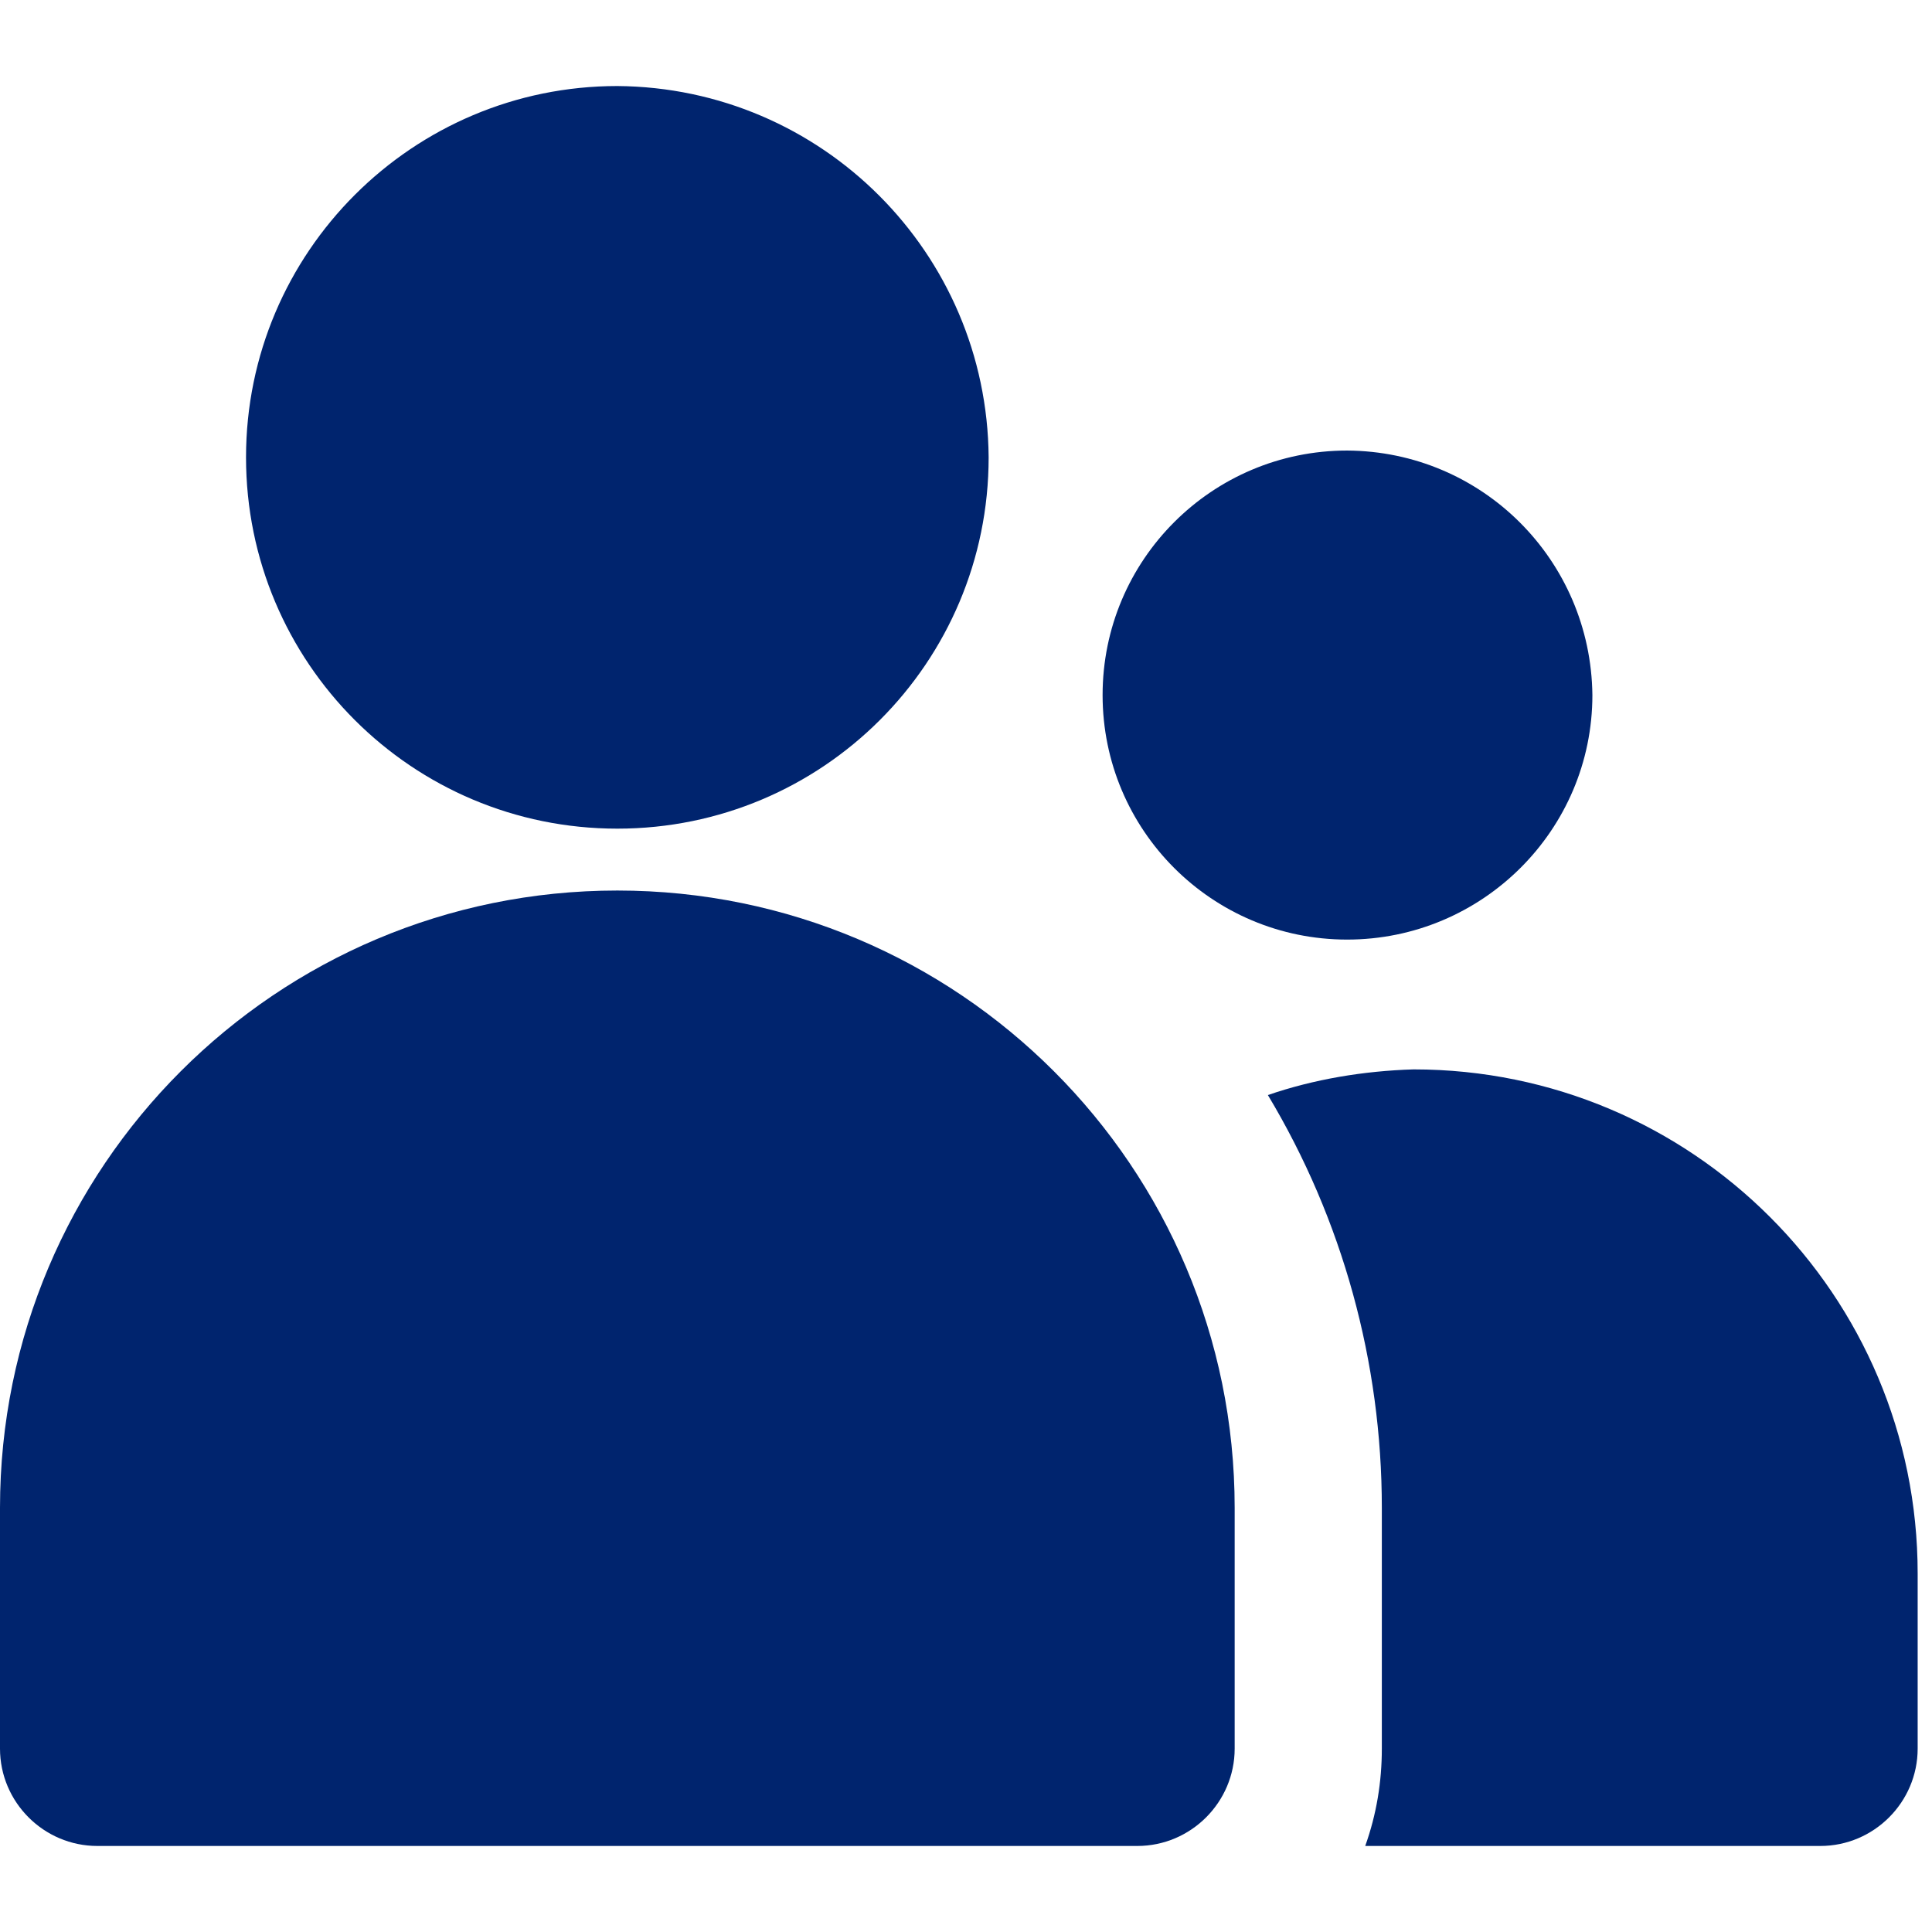 <?xml version="1.0" encoding="utf-8"?>
<!-- Generator: Adobe Illustrator 26.0.3, SVG Export Plug-In . SVG Version: 6.00 Build 0)  -->
<svg version="1.1" id="Layer_1" xmlns="http://www.w3.org/2000/svg" xmlns:xlink="http://www.w3.org/1999/xlink" x="0px" y="0px"
	 viewBox="0 0 256 256" style="enable-background:new 0 0 256 256;" xml:space="preserve">
<style type="text/css">
	.st0{fill:#0A256A;}
	.st1{fill-rule:evenodd;clip-rule:evenodd;fill:#0A256A;}
	.st2{fill:#00246E;}
	.st3{filter:url(#Adobe_OpacityMaskFilter);}
	.st4{fill-rule:evenodd;clip-rule:evenodd;fill:#FFFFFF;}
	.st5{mask:url(#mask-2_00000133504372766920365570000000869489387910414495_);fill-rule:evenodd;clip-rule:evenodd;fill:#0A256A;}
	.st6{filter:url(#Adobe_OpacityMaskFilter_00000180340323980749516220000006372940633200062855_);}
	.st7{mask:url(#mask-2_00000144329366519499576320000005957112603762654105_);fill-rule:evenodd;clip-rule:evenodd;fill:#0A256A;}
	.st8{filter:url(#Adobe_OpacityMaskFilter_00000180353355611630315310000007217878782456870843_);}
	.st9{mask:url(#mask-4_00000140712766783203010850000006926516956759499710_);fill-rule:evenodd;clip-rule:evenodd;fill:#0A256A;}
	.st10{fill:#09266A;}
	.st11{fill:#09256A;}
	.st12{fill-rule:evenodd;clip-rule:evenodd;fill:#09266A;}
	.st13{fill-rule:evenodd;clip-rule:evenodd;fill:#00246E;}
</style>
<g>
	<path class="st2" d="M178.5,59.7c-17.9,0-32.4,14.5-32.4,32.4s14.5,32.4,32.4,32.4S211,110,211,92.1
		C210.8,74.2,196.4,59.8,178.5,59.7z"/>
	<g>
		<path class="st2" d="M81.8,11.4c-27.1,0-49.2,22-49.2,49.2s22,49.2,49.2,49.2s49.2-22,49.2-49.2C130.8,33.5,108.9,11.6,81.8,11.4z
			"/>
		<path class="st2" d="M81.8,118c45.2,0,81.8,36.6,81.8,81.8v31.9c0,7.1-5.8,12.9-12.9,12.9H12.9c-7.1,0-12.9-5.8-12.9-12.9v-31.9
			C0,154.6,36.6,118,81.8,118z"/>
	</g>
	<path class="st2" d="M187.3,141.7c36.9,0,66.8,29.9,66.8,66.8c0,0.1,0,0.3,0,0.4v22.8c0,7.1-5.8,12.9-12.9,12.9h-60.3
		c1.5-4.2,2.2-8.5,2.2-12.9v-31.9c0-19.3-5.2-38.2-15.1-54.7C174.1,143,180.7,141.9,187.3,141.7z"/>
</g>
</svg>
